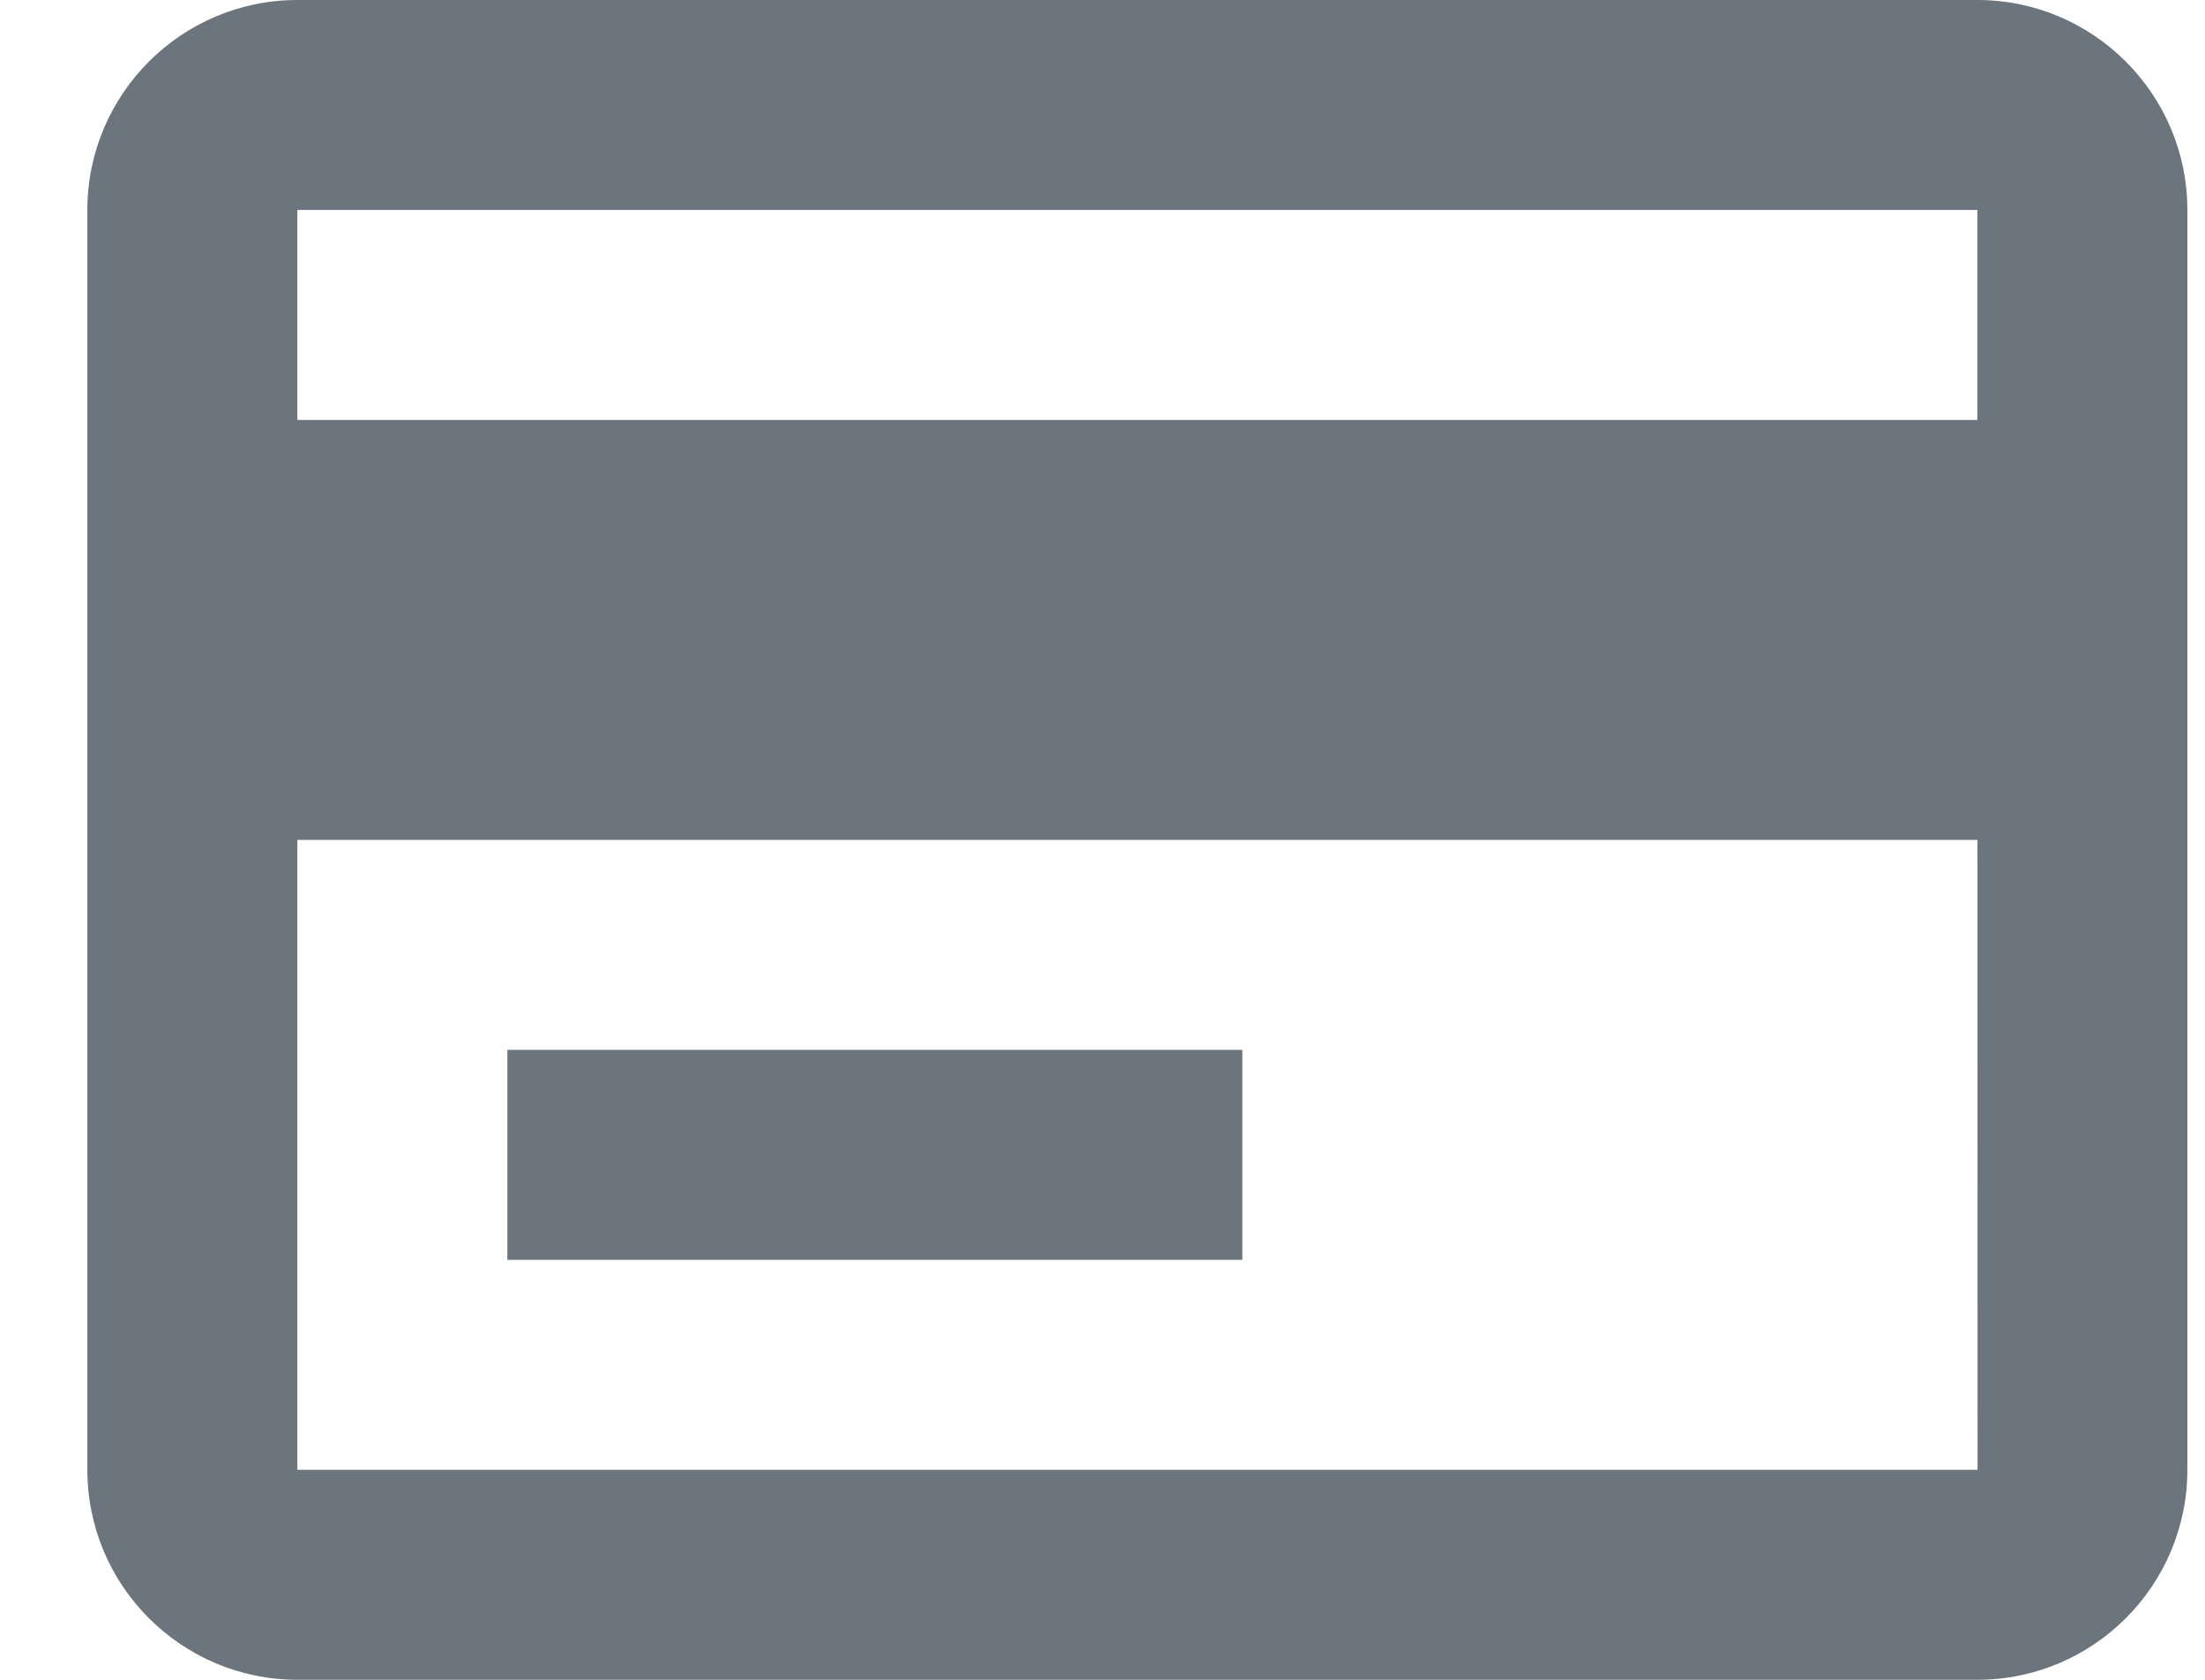 <svg width="21" height="16" viewBox="0 0 21 16" fill="none" xmlns="http://www.w3.org/2000/svg">
<path d="M18.832 0H2.832C1.729 0 0.832 0.897 0.832 2V14C0.832 15.103 1.729 16 2.832 16H18.832C19.935 16 20.832 15.103 20.832 14V2C20.832 0.897 19.935 0 18.832 0ZM2.832 2H18.832V4H2.832V2ZM2.832 14V8H18.833L18.834 14H2.832Z" fill="rgb(108, 117, 125)"/>
<path d="M4.832 10H11.832V12H4.832V10Z" fill="rgb(108, 117, 125)"/>
</svg>

